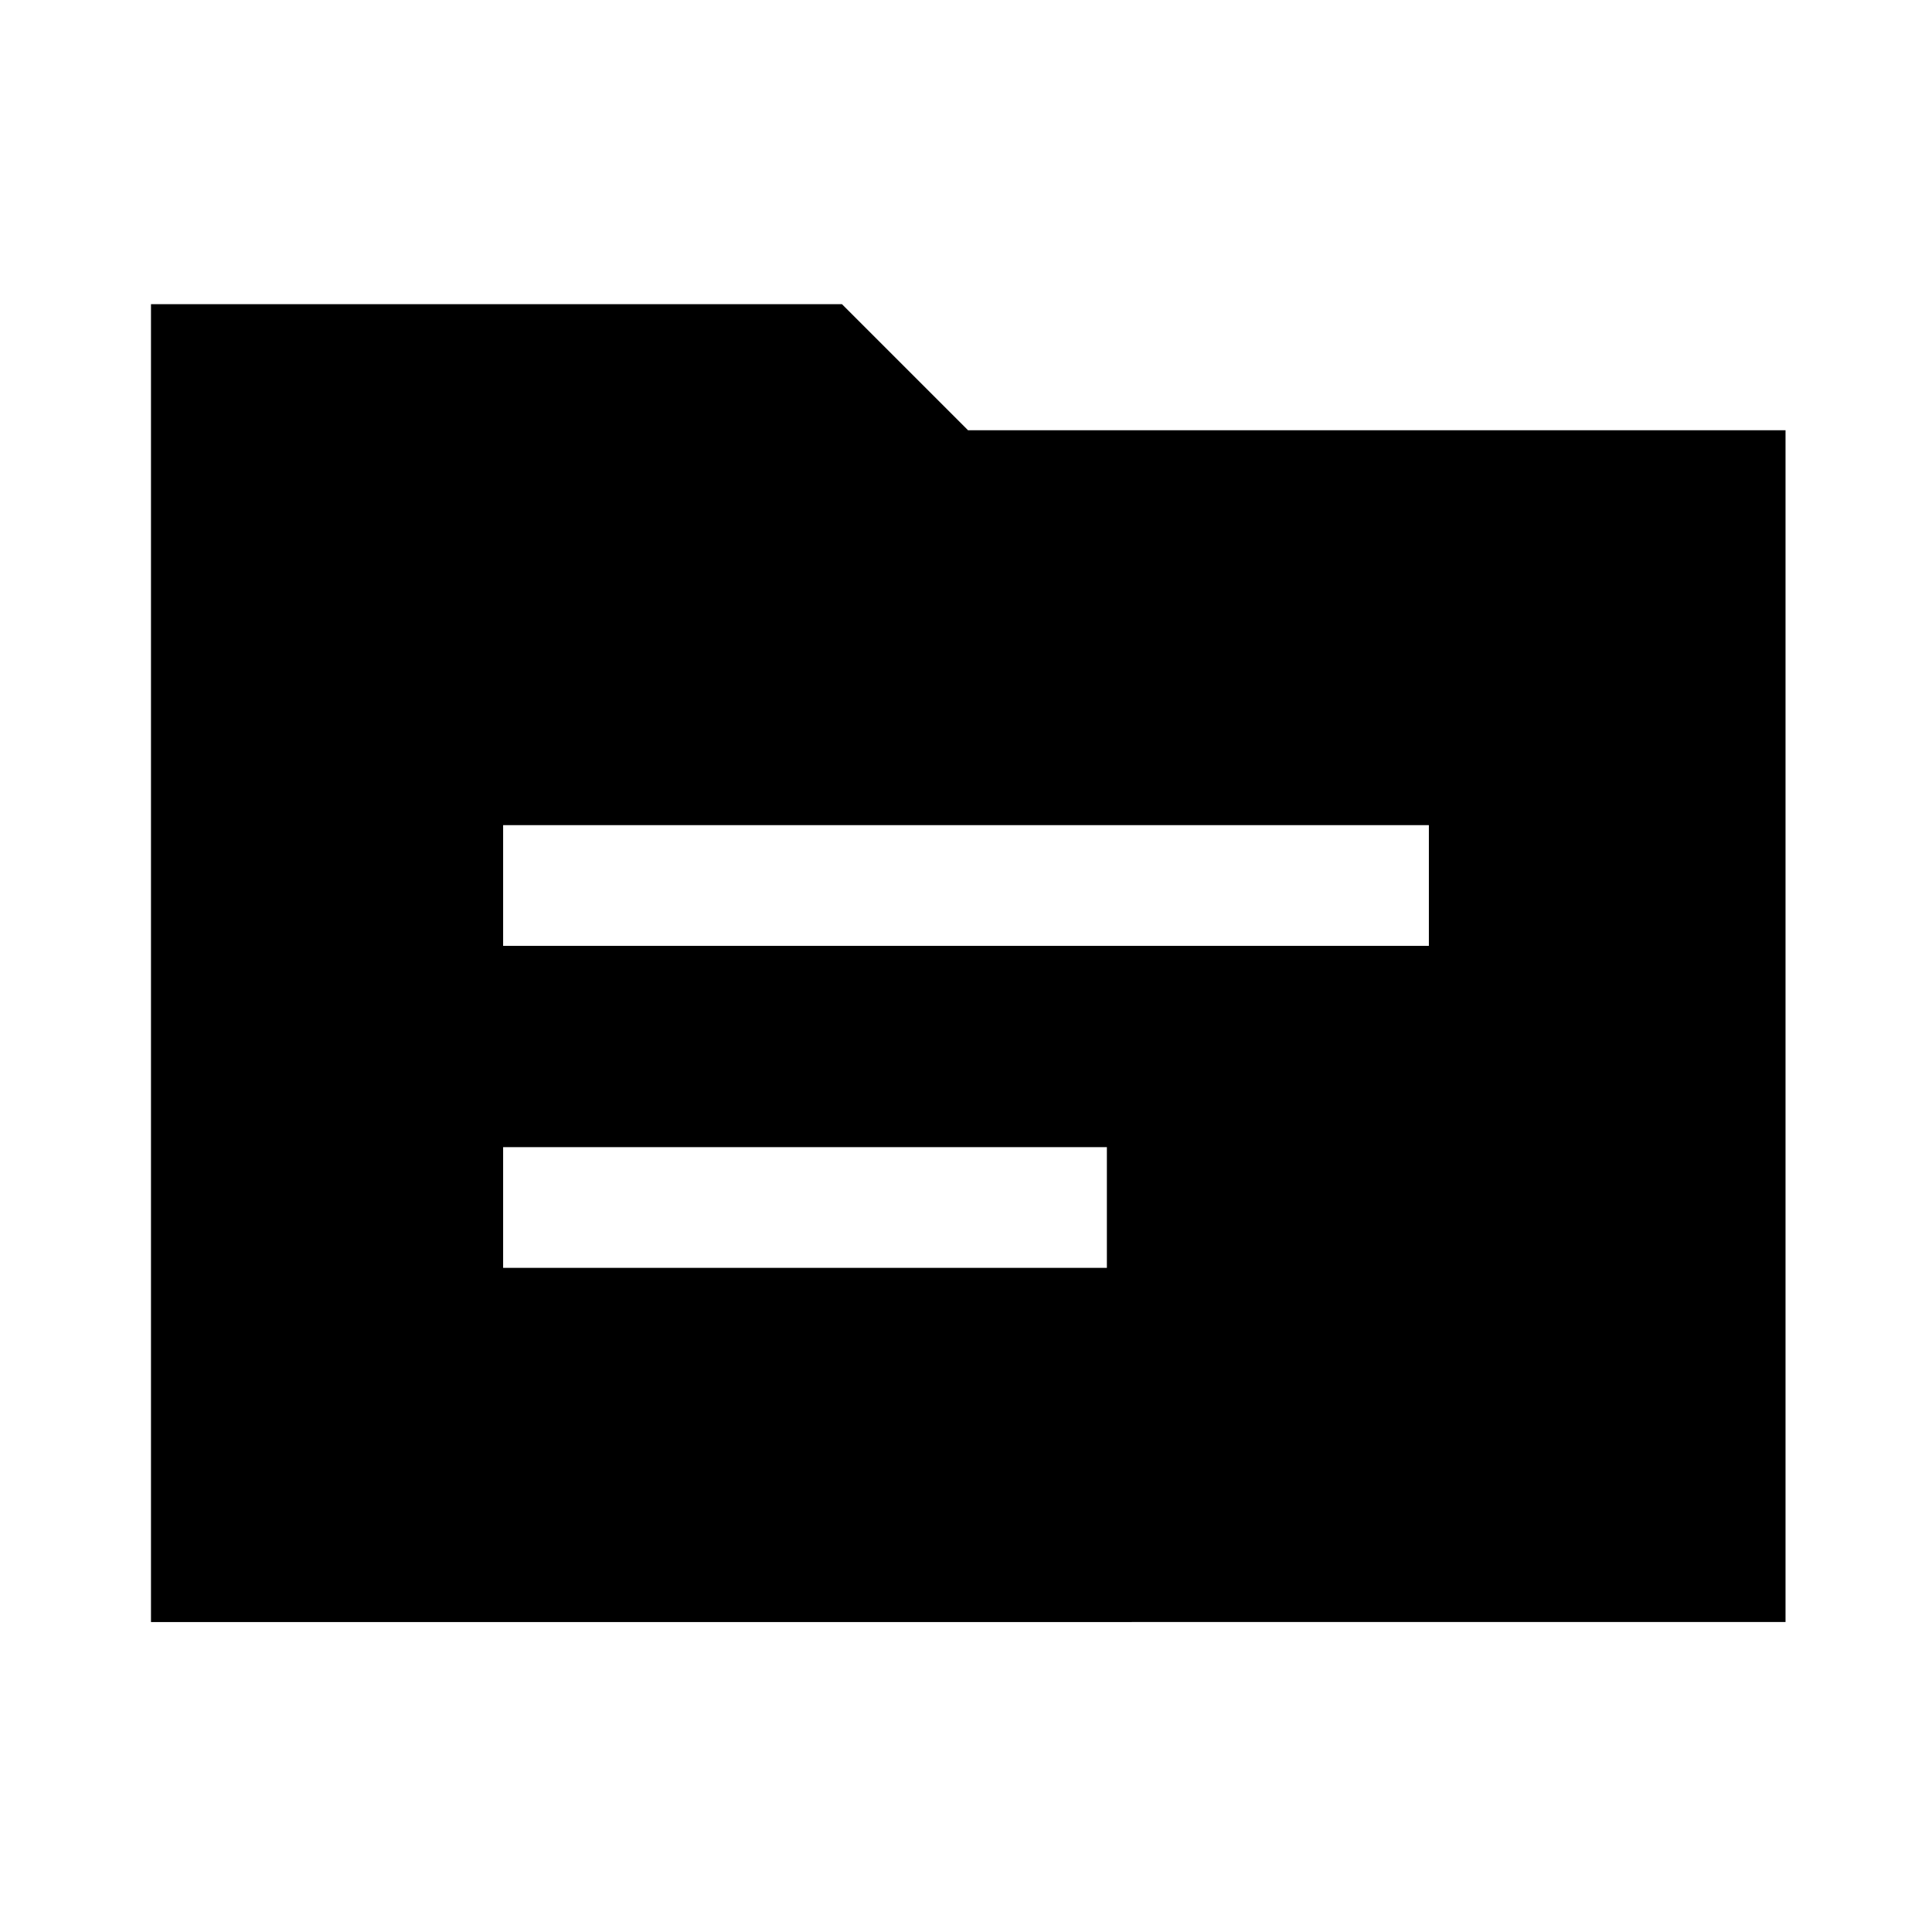 <svg xmlns="http://www.w3.org/2000/svg" width="48" height="48" viewBox="0 -960 960 960"><path d="M250-490h460v-60H250v60Zm0 160h300v-60H250v60ZM75.022-808.848H418.37l62.63 62.63h406.218v592.196H75.022v-654.826Z"/></svg>